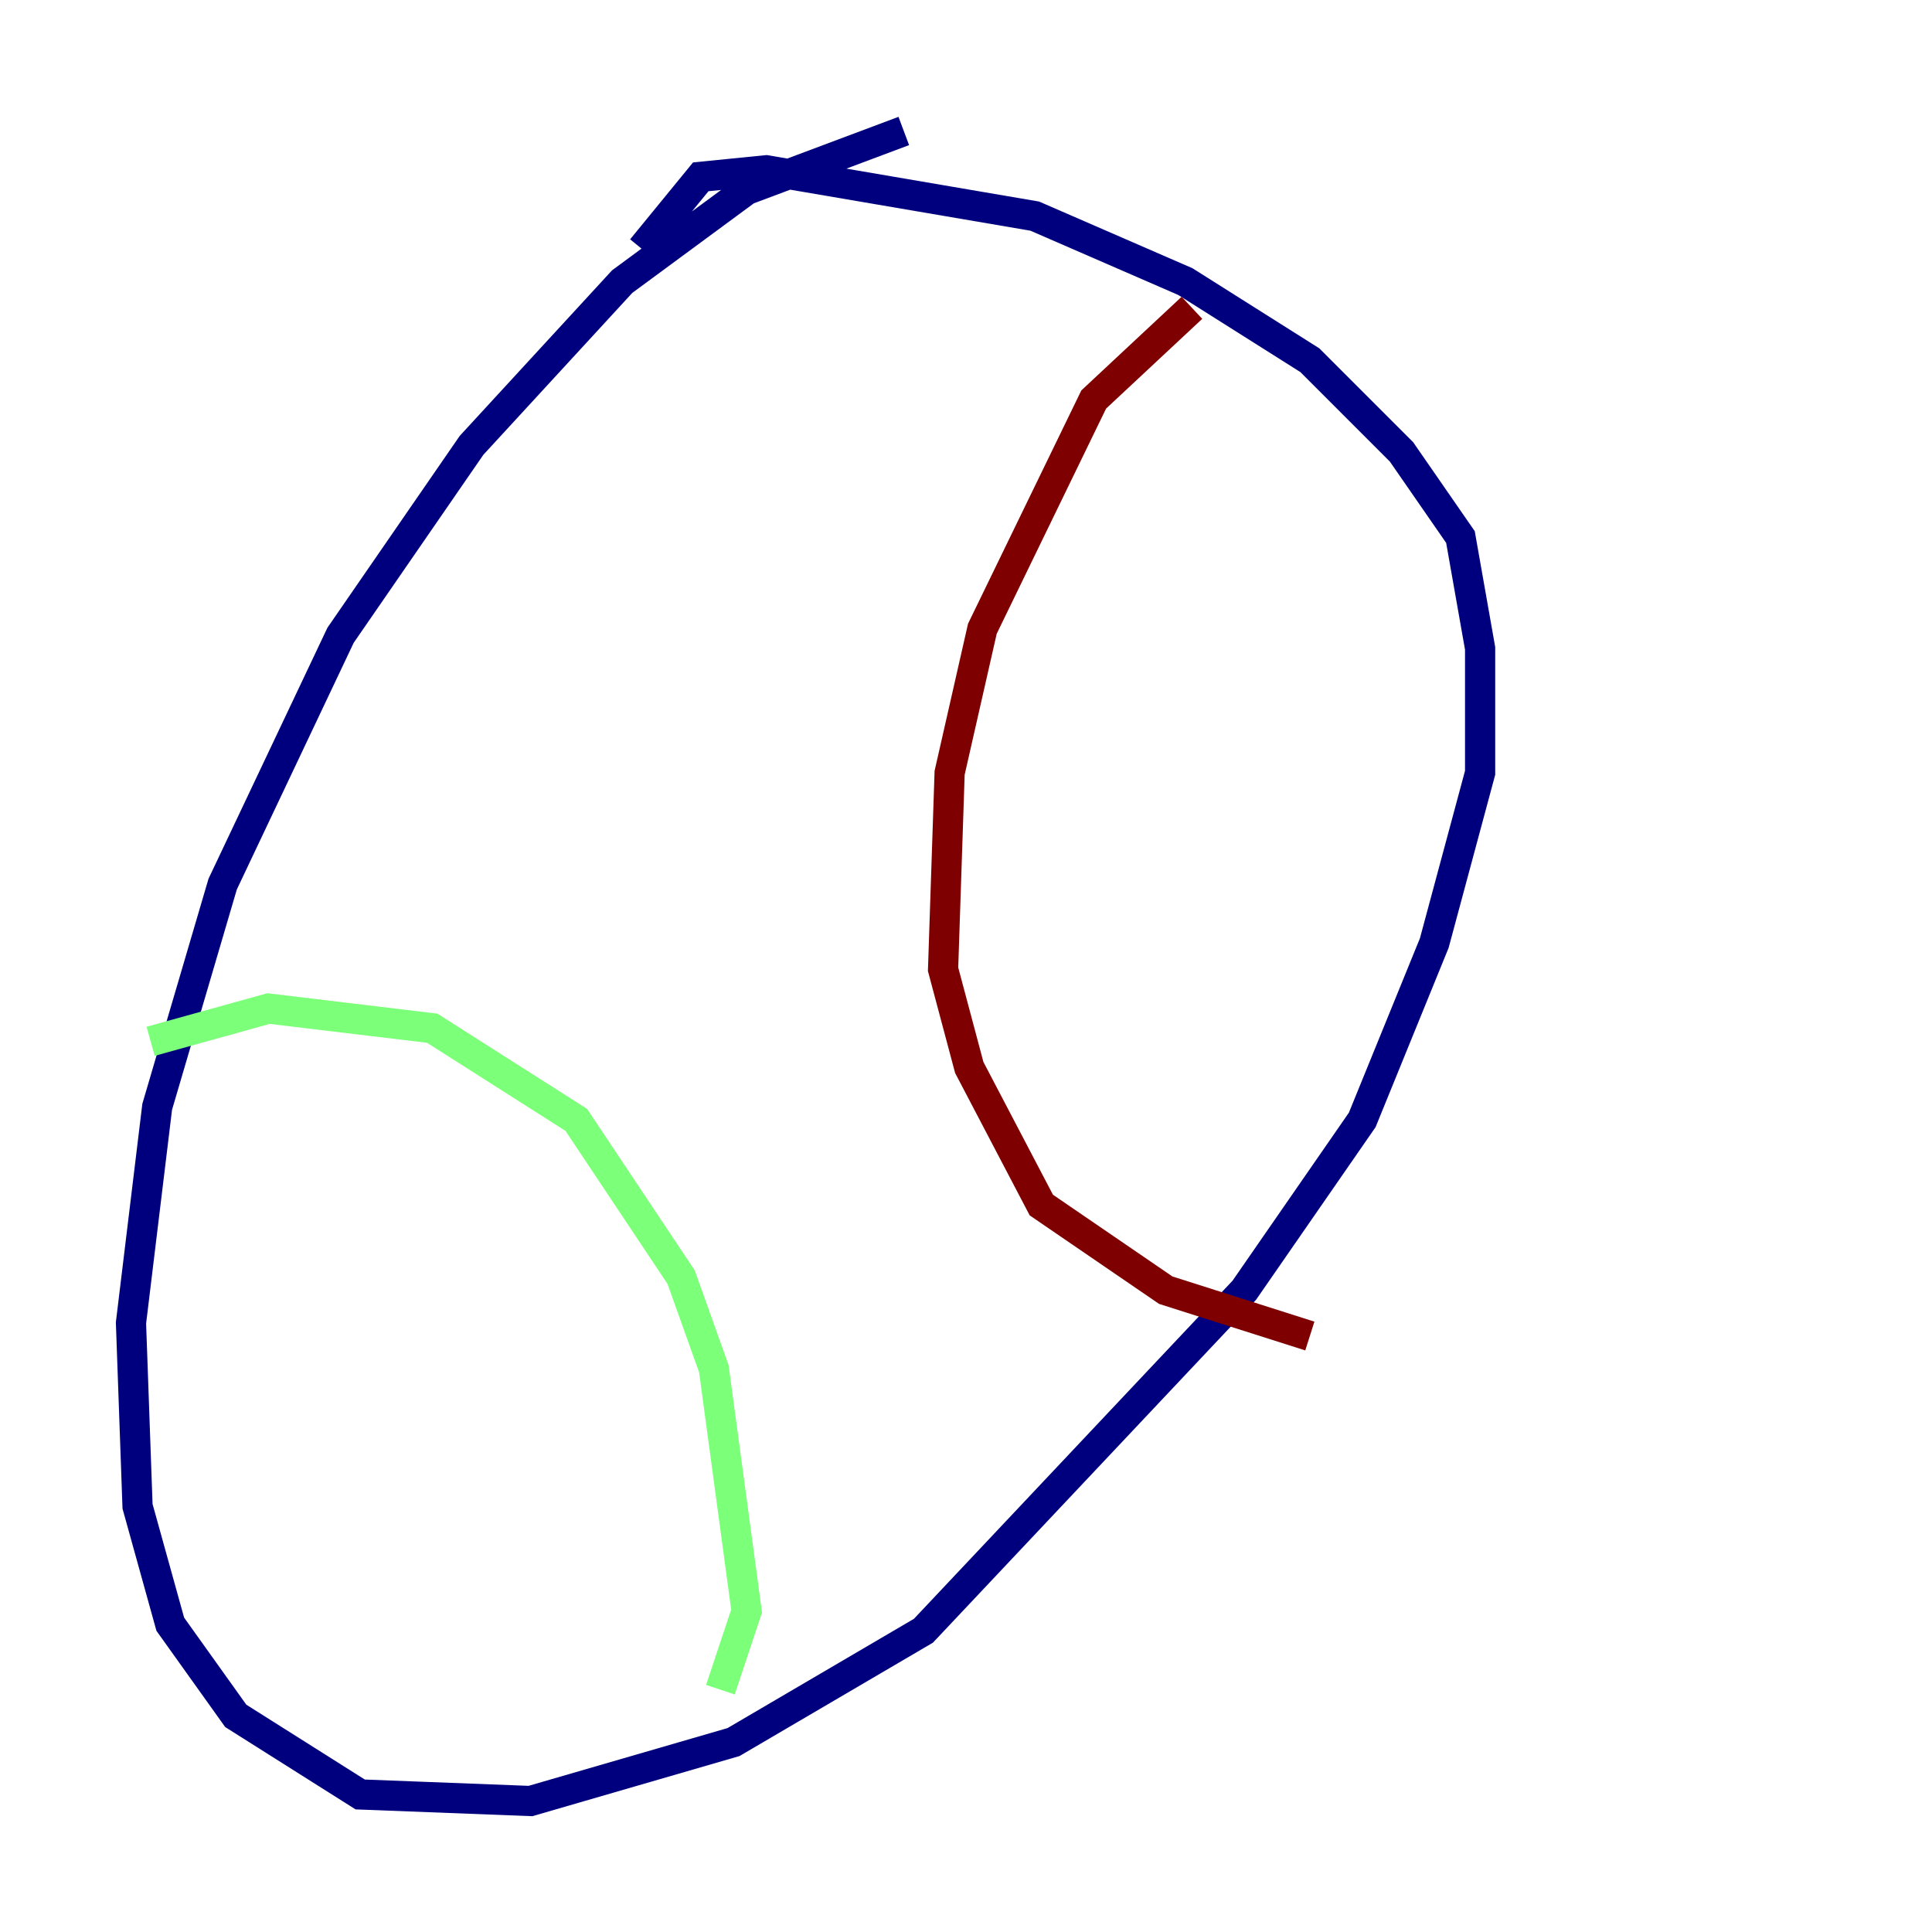 <?xml version="1.0" encoding="utf-8" ?>
<svg baseProfile="tiny" height="128" version="1.2" viewBox="0,0,128,128" width="128" xmlns="http://www.w3.org/2000/svg" xmlns:ev="http://www.w3.org/2001/xml-events" xmlns:xlink="http://www.w3.org/1999/xlink"><defs /><polyline fill="none" points="59.878,8.678 49.464,12.583 41.22,18.658 31.241,29.505 22.563,42.088 14.752,58.576 10.414,73.329 8.678,87.647 9.112,99.797 11.281,107.607 15.62,113.681 23.864,118.888 35.146,119.322 48.597,115.417 61.18,108.041 82.441,85.478 90.251,74.197 95.024,62.481 98.061,51.2 98.061,42.956 96.759,35.58 92.854,29.939 86.78,23.864 78.536,18.658 68.556,14.319 50.766,11.281 46.427,11.715 42.522,16.488" stroke="#00007f" stroke-width="2" /><polyline fill="none" points="9.98,68.99 17.79,66.82 28.637,68.122 38.183,74.197 45.125,84.61 47.295,90.685 49.464,106.739 47.729,111.946" stroke="#7cff79" stroke-width="2" /><polyline fill="none" points="78.969,20.393 72.461,26.468 65.085,41.654 62.915,51.2 62.481,64.217 64.217,70.725 68.99,79.837 77.234,85.478 86.78,88.515" stroke="#7f0000" stroke-width="2" /></svg>